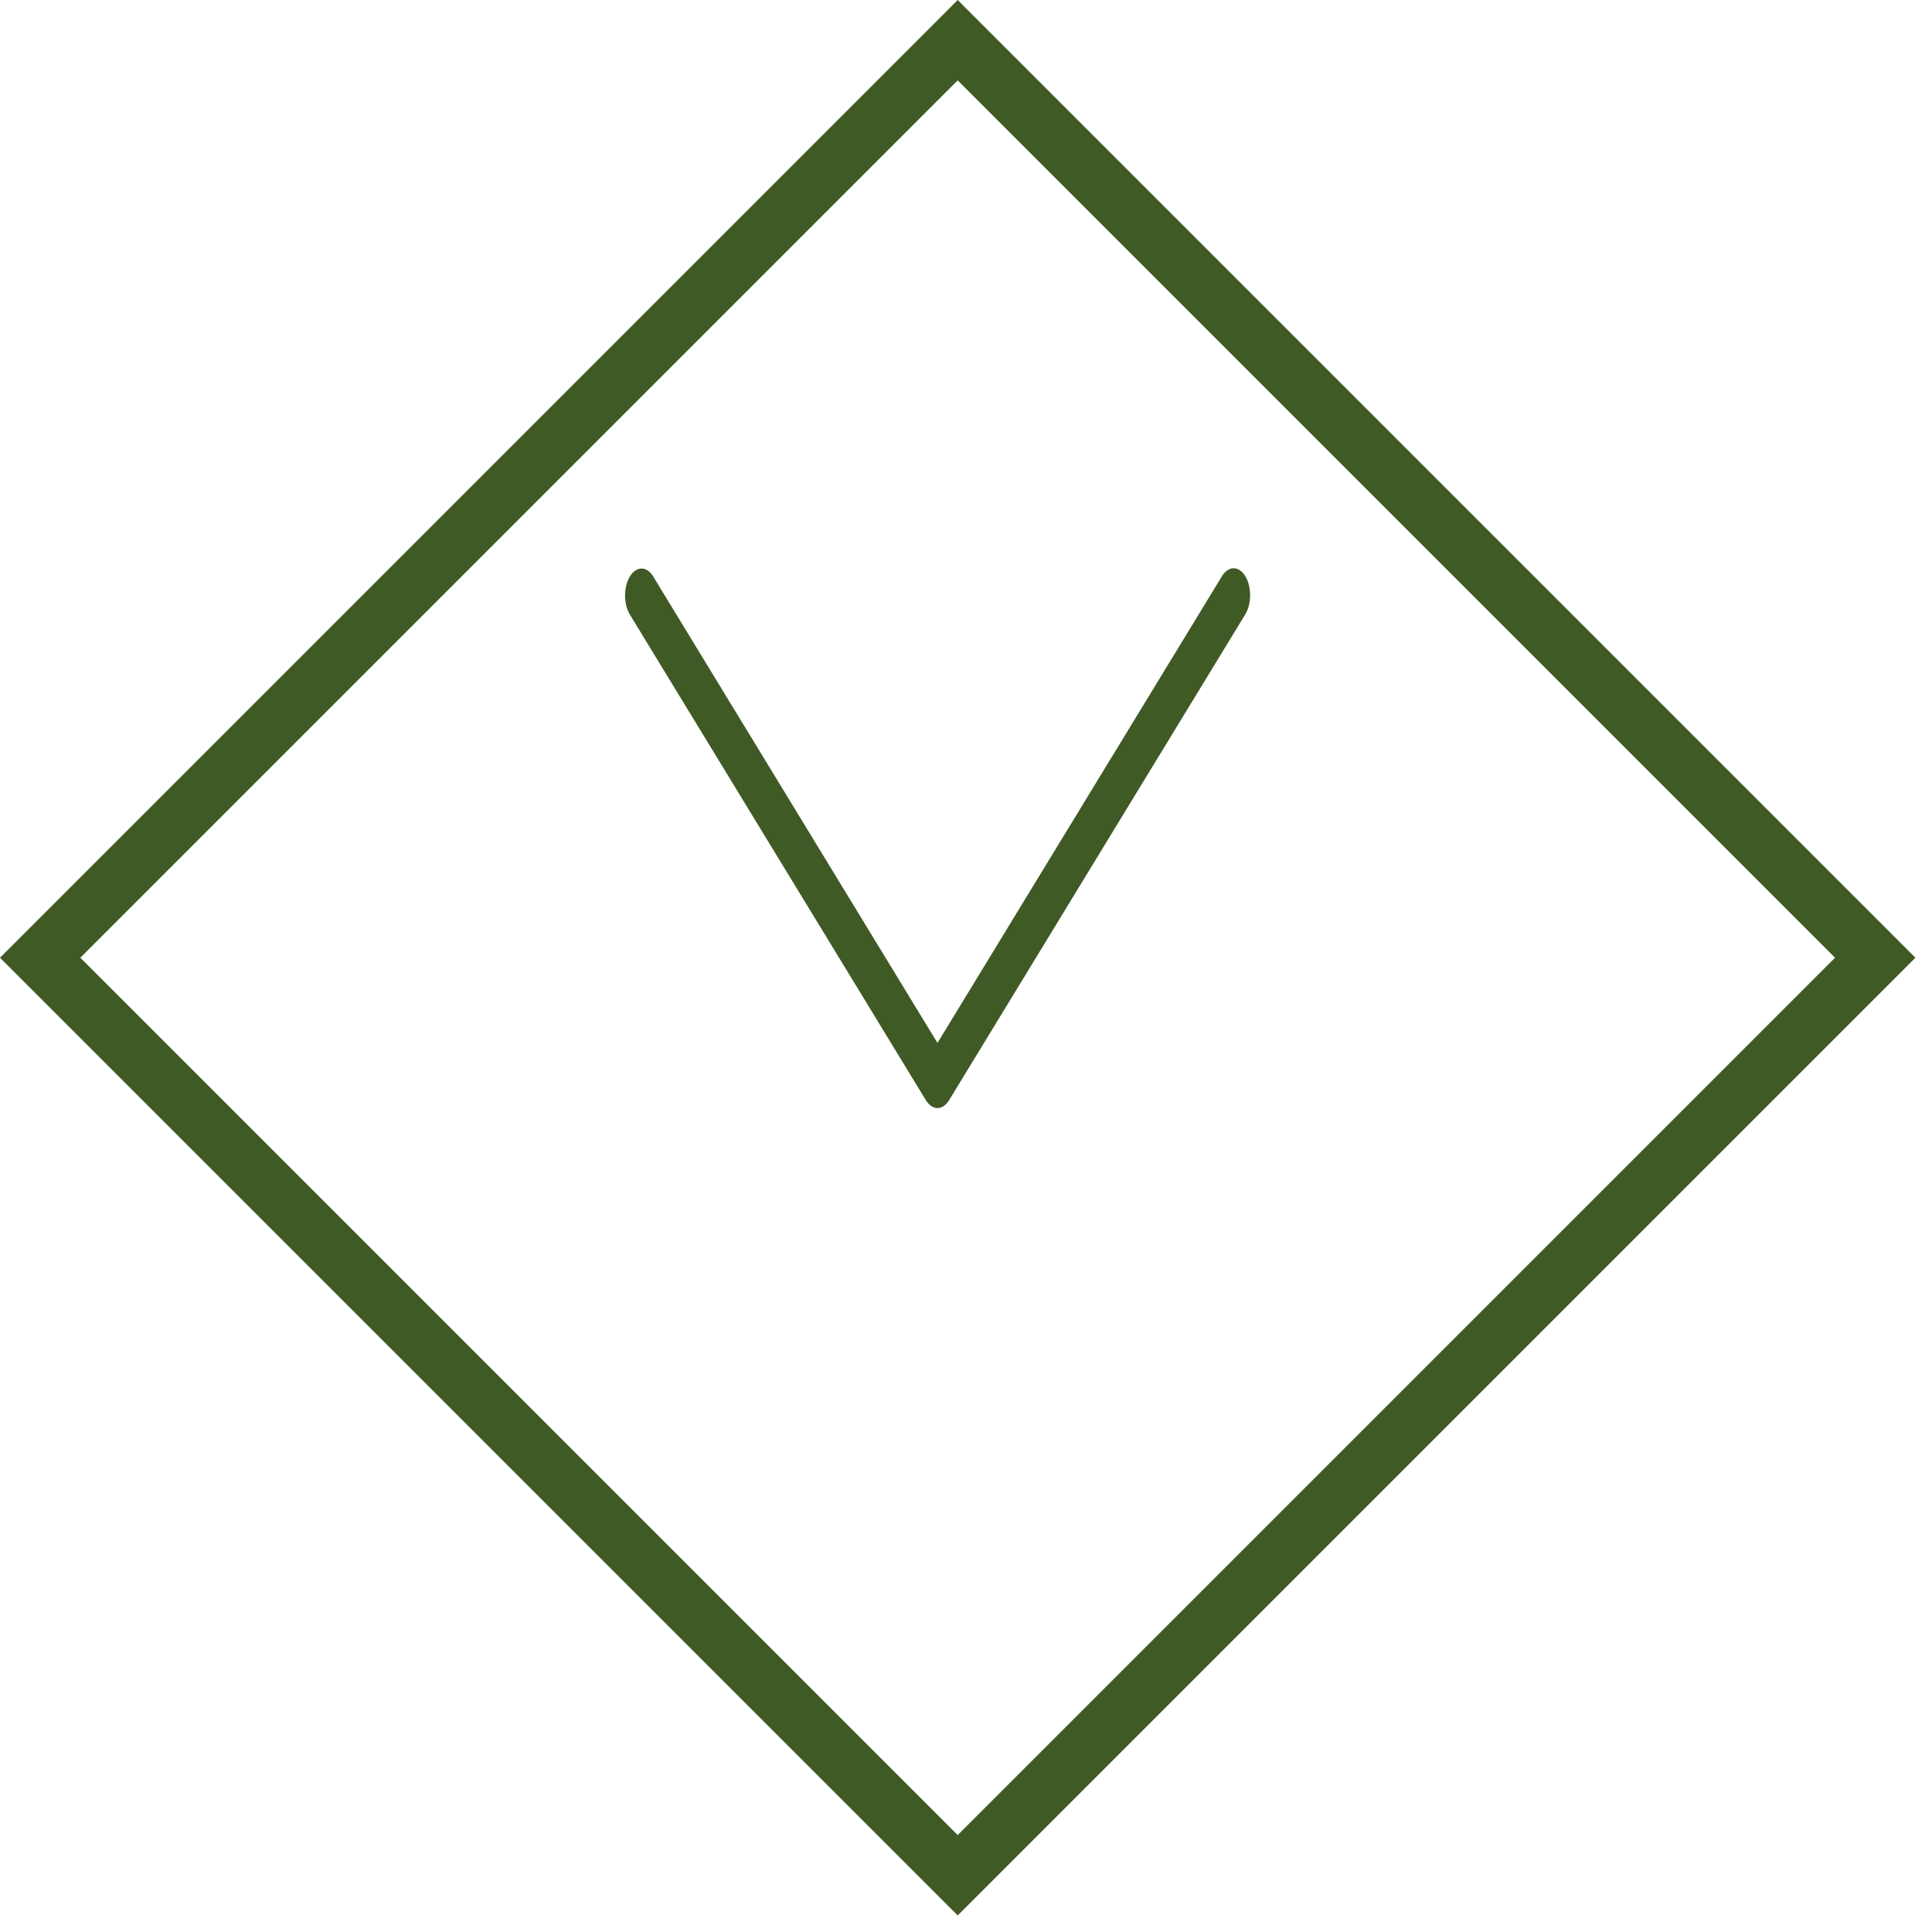 <svg width="68" height="68" viewBox="0 0 68 68" fill="none" xmlns="http://www.w3.org/2000/svg">
<path d="M43.421 20C43.267 20 43.12 20.099 43.011 20.277L32.996 36.708L22.982 20.277C22.752 19.913 22.385 19.923 22.163 20.301C21.946 20.669 21.946 21.253 22.163 21.621L32.587 38.722C32.813 39.093 33.18 39.093 33.406 38.722L43.831 21.621C44.057 21.249 44.056 20.648 43.83 20.277C43.721 20.1 43.574 20 43.421 20Z" fill="#405A26"/>
<rect x="66.002" y="33.709" width="45.671" height="45.671" transform="rotate(135 66.002 33.709)" stroke="#405A26" stroke-width="2"/>
</svg>
